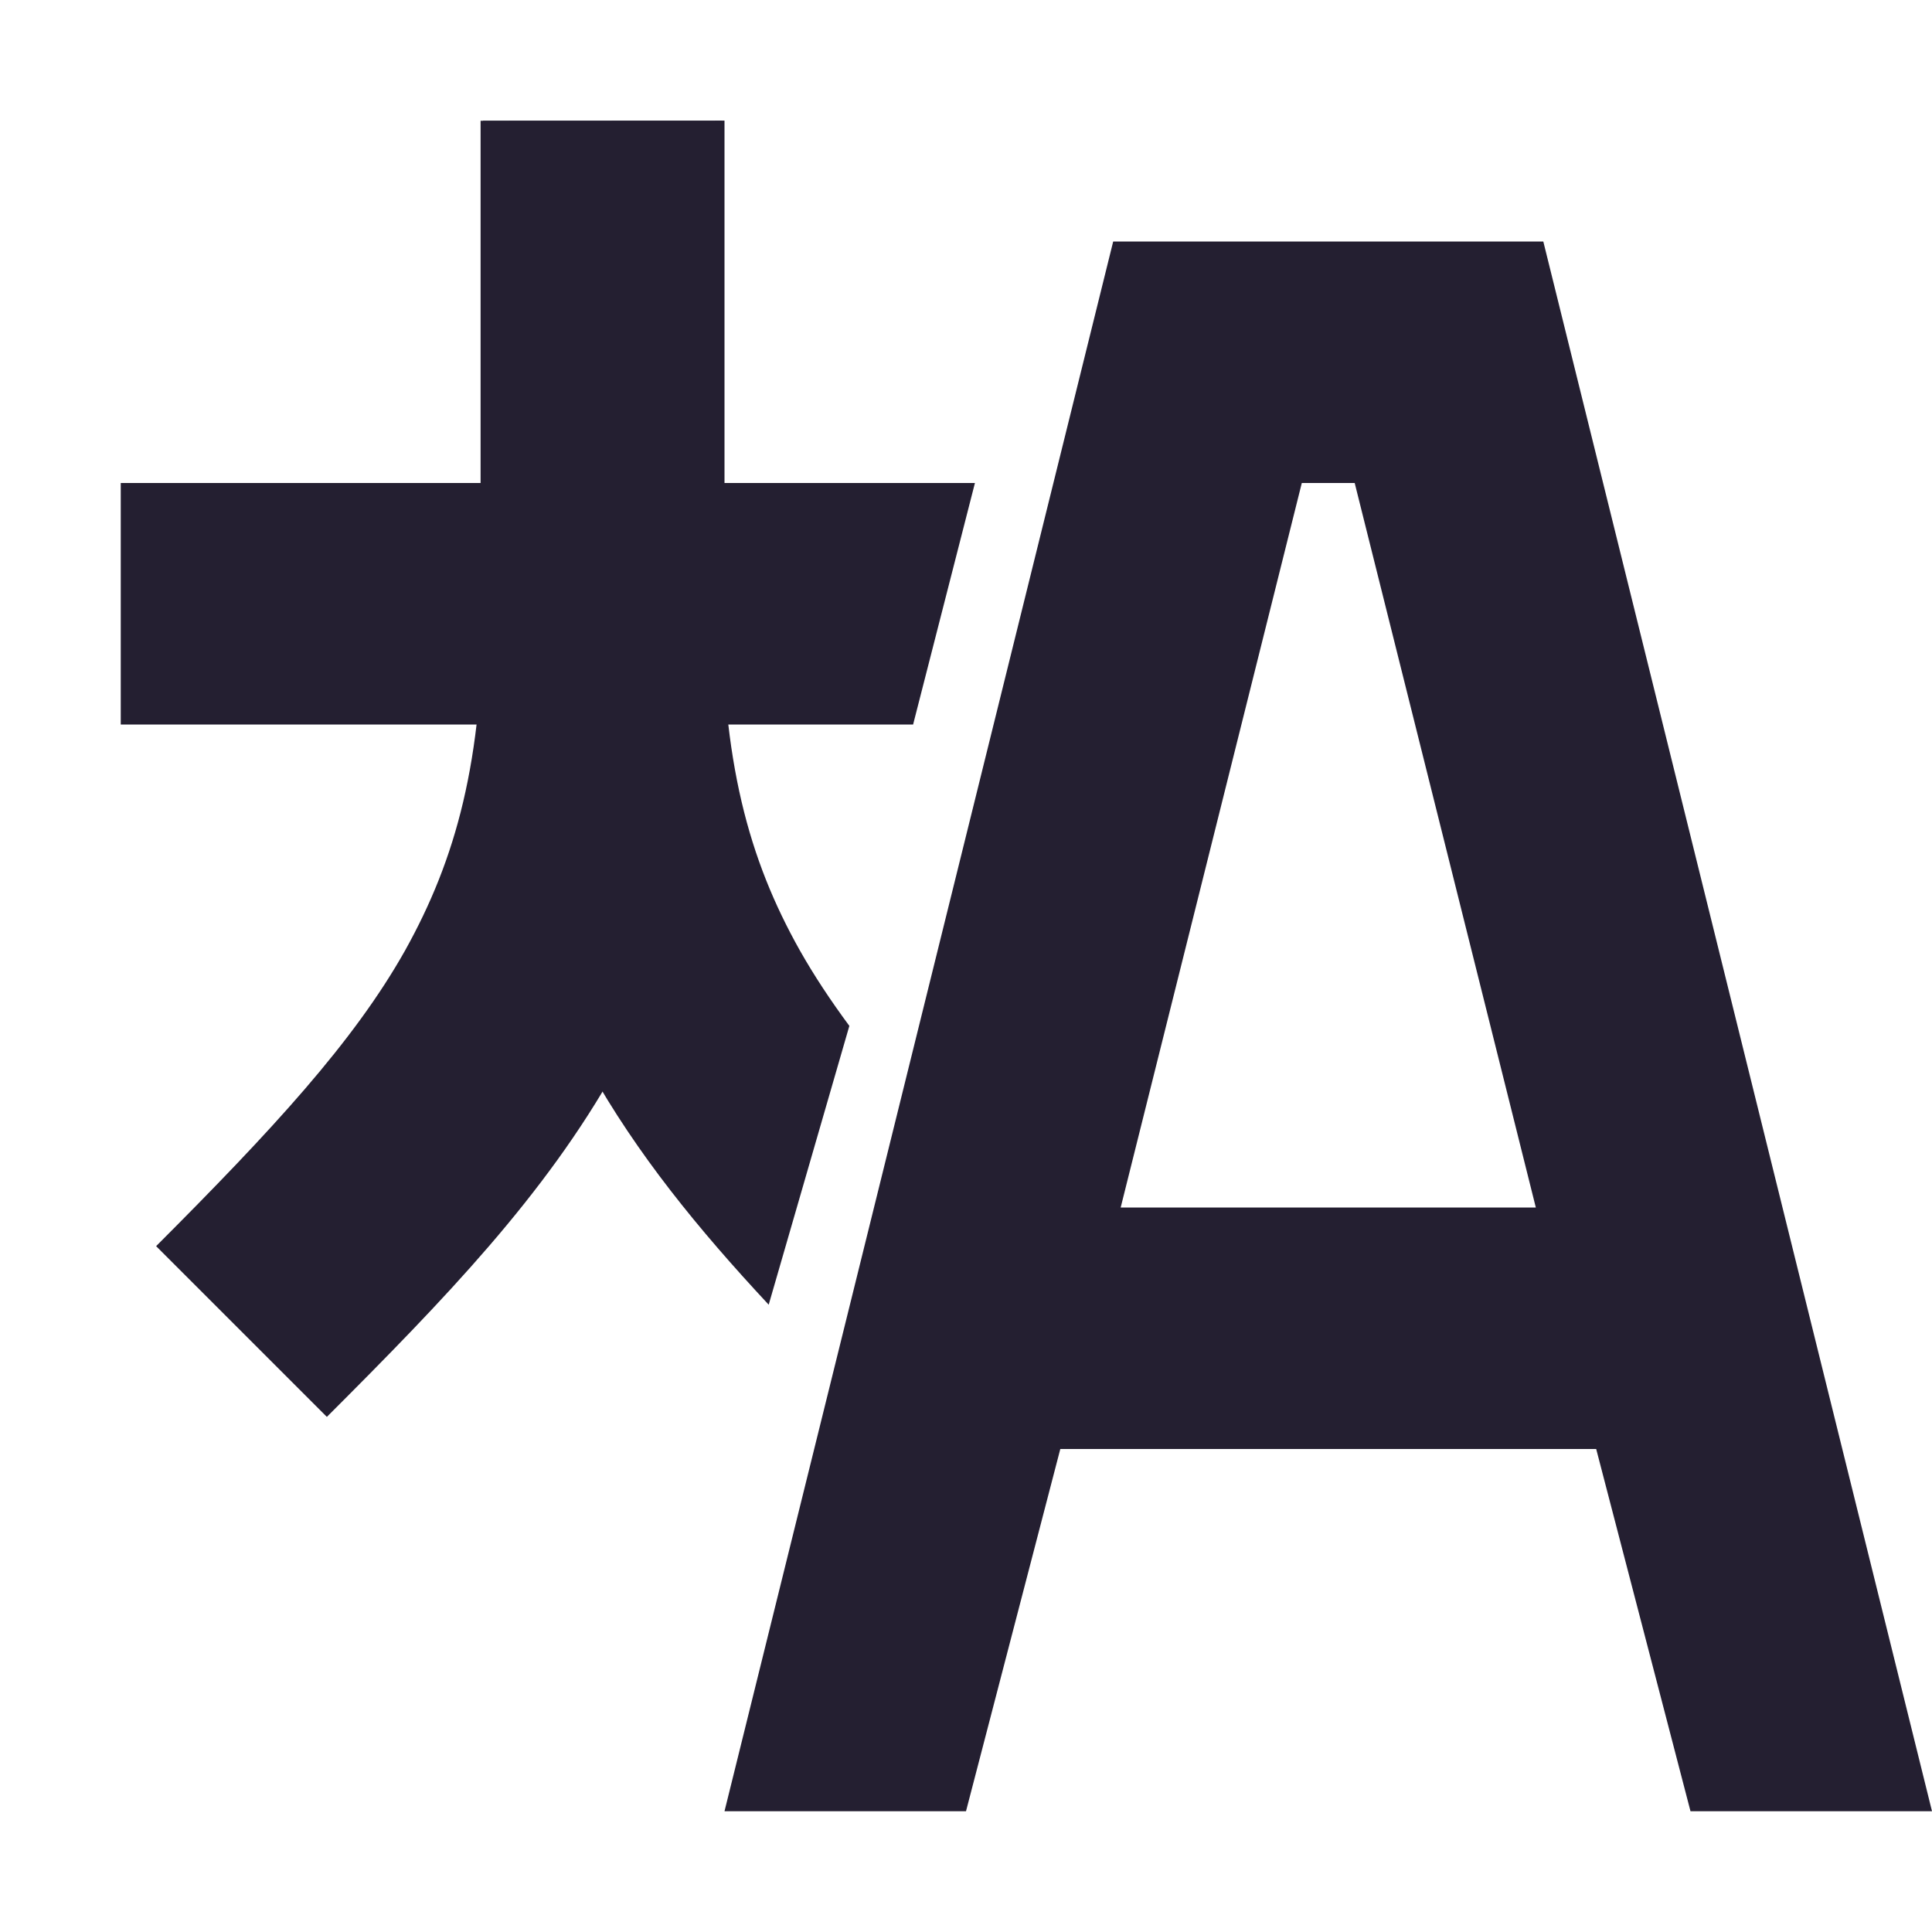 <?xml version="1.0" encoding="UTF-8"?>
<svg height="16px" viewBox="0 0 16 16" width="16px" xmlns="http://www.w3.org/2000/svg">
    <g fill="#241f31">
        <path d="m 3.98 1 v 4 c 0 1.551 0.309 2.789 0.898 3.848 c 0.398 0.711 0.902 1.328 1.488 1.957 l 0.668 -2.309 c -0.156 -0.211 -0.293 -0.418 -0.41 -0.625 c -0.426 -0.758 -0.645 -1.566 -0.645 -2.871 v -4 z m 0 0"/>
        <path d="m 9.219 2 l -3.219 13 h 2 l 0.781 -3 h 4.438 l 0.781 3 h 2 l -3.219 -13 z m 1.562 2 h 0.438 l 1.5 6 h -3.438 z m 0 0"/>
        <path d="m 4 1 v 4 c 0 1.305 -0.223 2.113 -0.645 2.871 c -0.426 0.758 -1.102 1.488 -2.062 2.449 l 1.414 1.414 c 0.98 -0.98 1.805 -1.832 2.395 -2.887 c 0.59 -1.059 0.898 -2.297 0.898 -3.848 v -4 z m 0 0"/>
        <path d="m 1 4 v 2 h 6.562 l 0.512 -2 z m 0 0"/>
    </g>
</svg>
